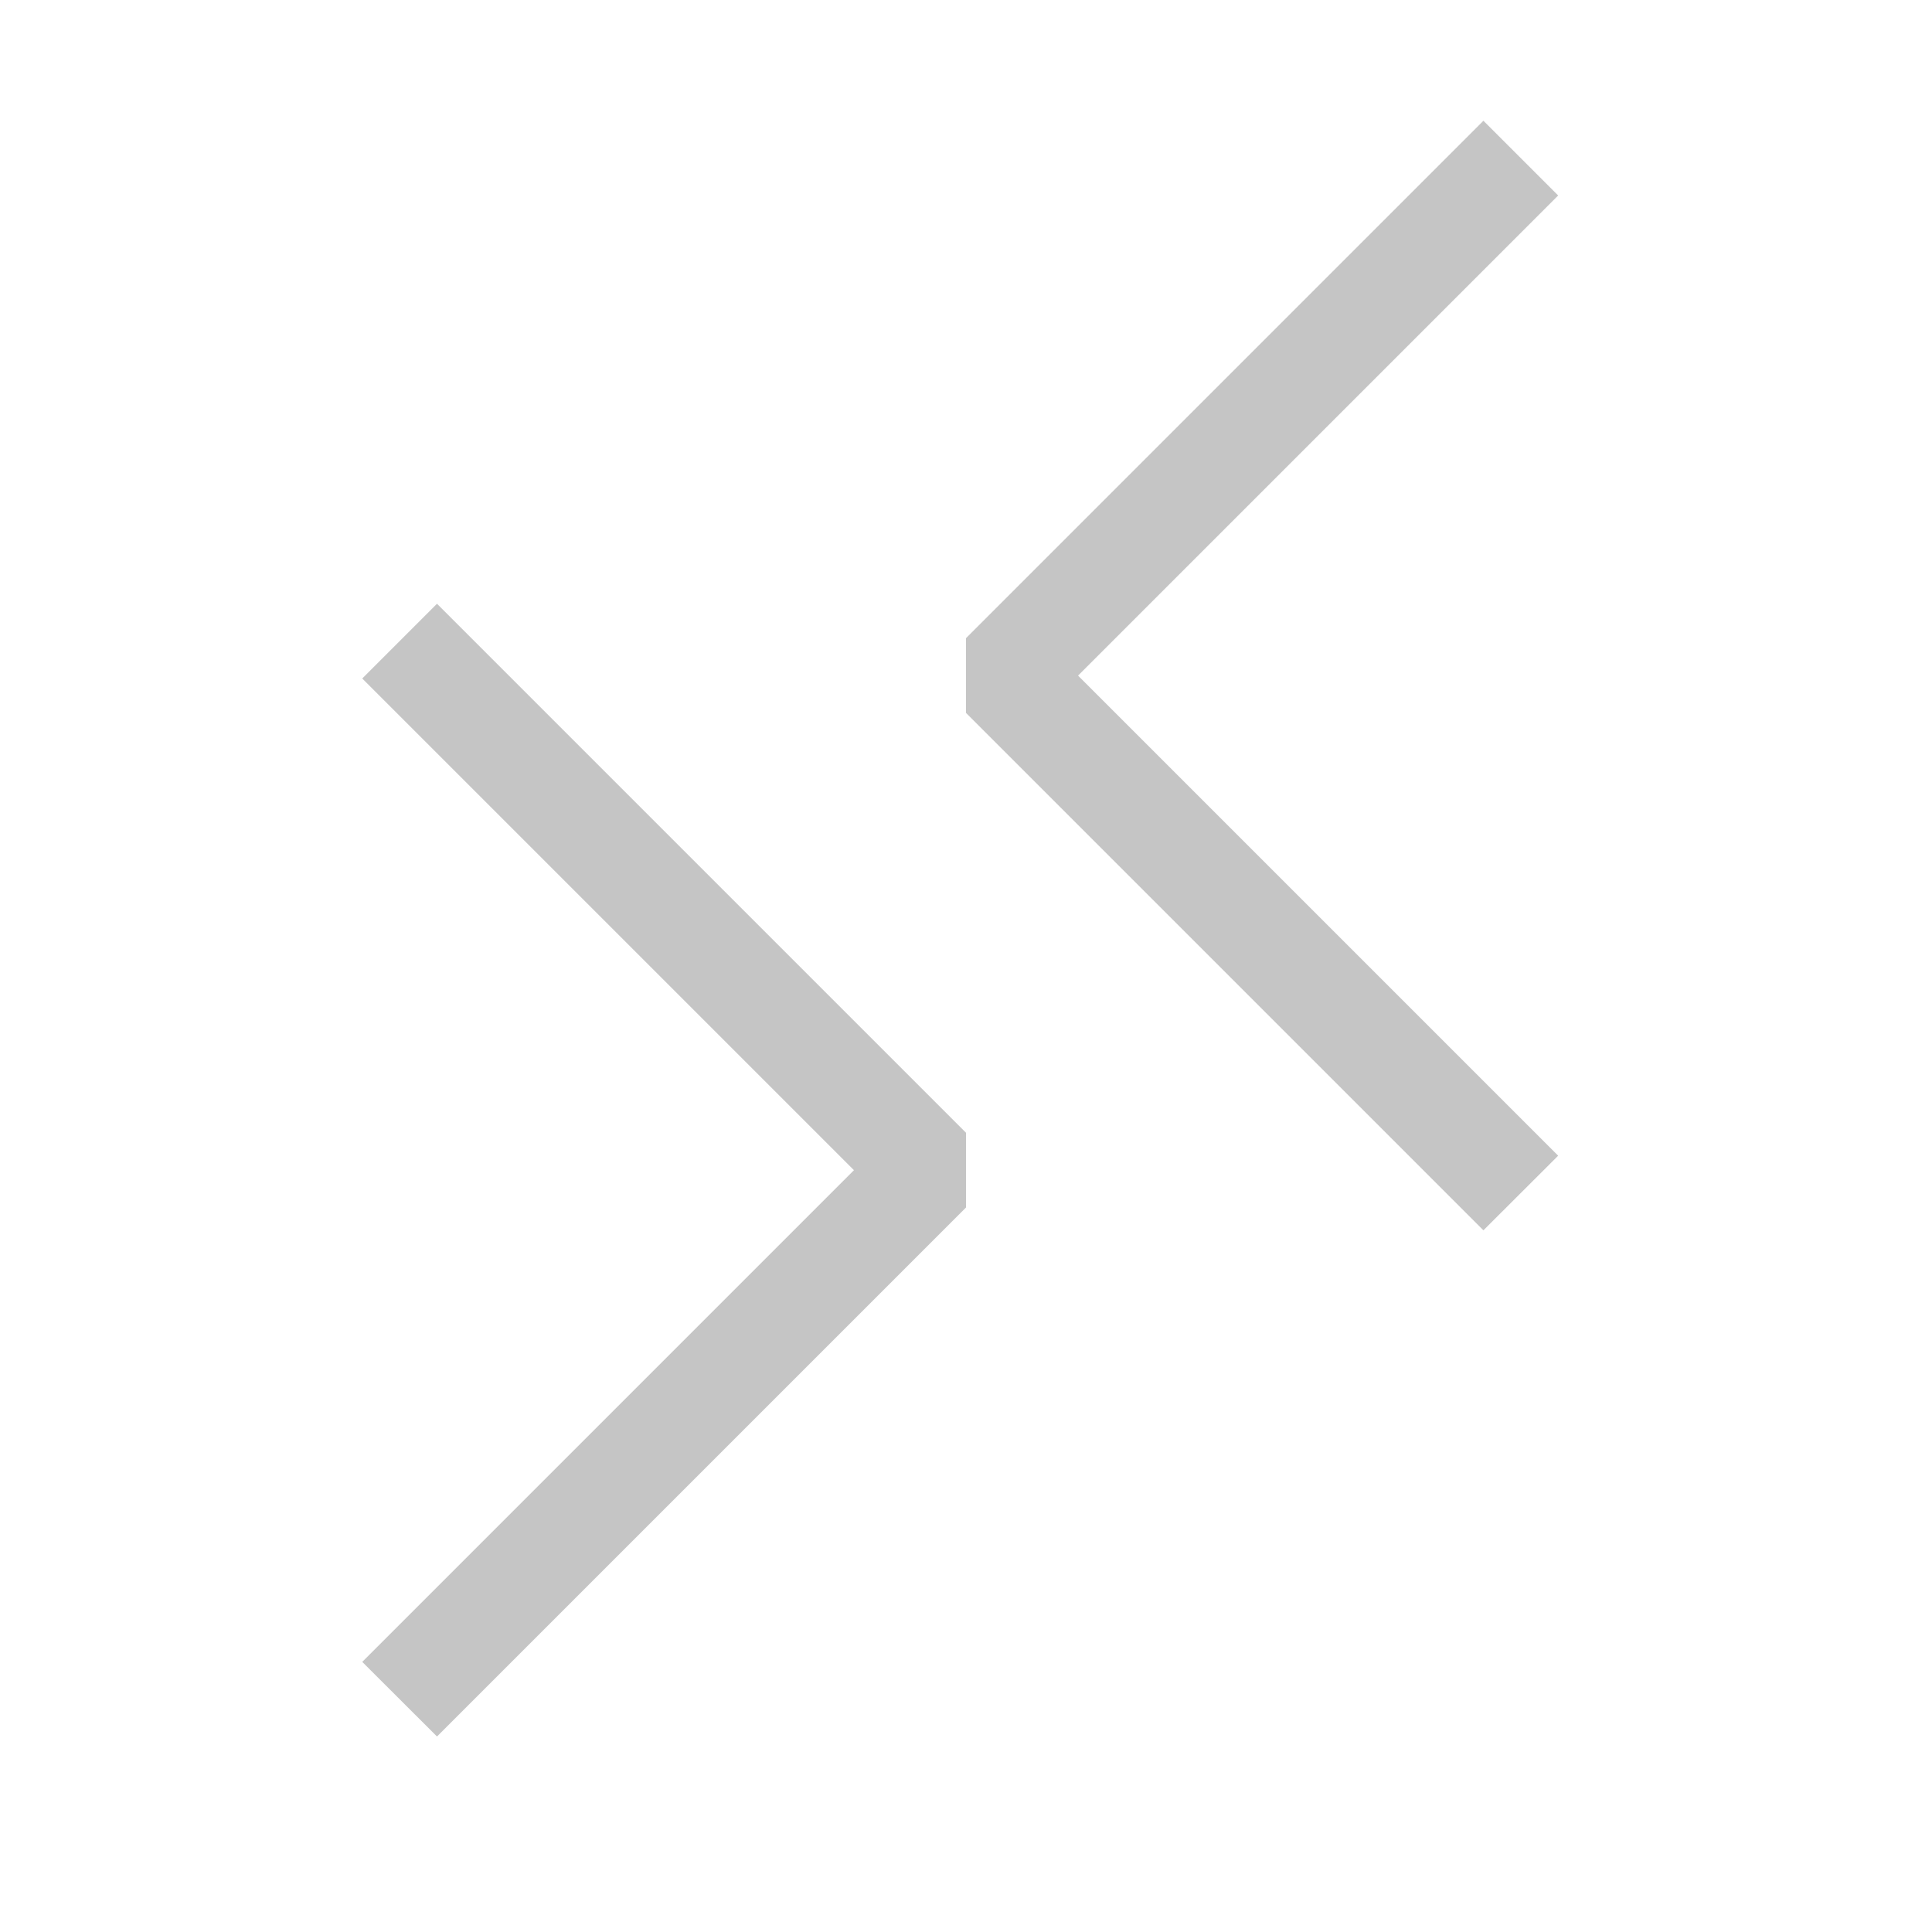 <svg width="16" height="16" viewBox="0 0 16 16" fill="none" xmlns="http://www.w3.org/2000/svg">
<path fill-rule="evenodd" clip-rule="evenodd" d="M12.904 9.571L8.928 5.595L12.904 1.619L12.285 1L8 5.285V5.904L12.285 10.189L12.904 9.571ZM3 5.619L7.072 9.691L3 13.763L3.619 14.381L8 10V9.381L3.619 5L3 5.619Z" fill="#C5C5C5"/>
</svg>

